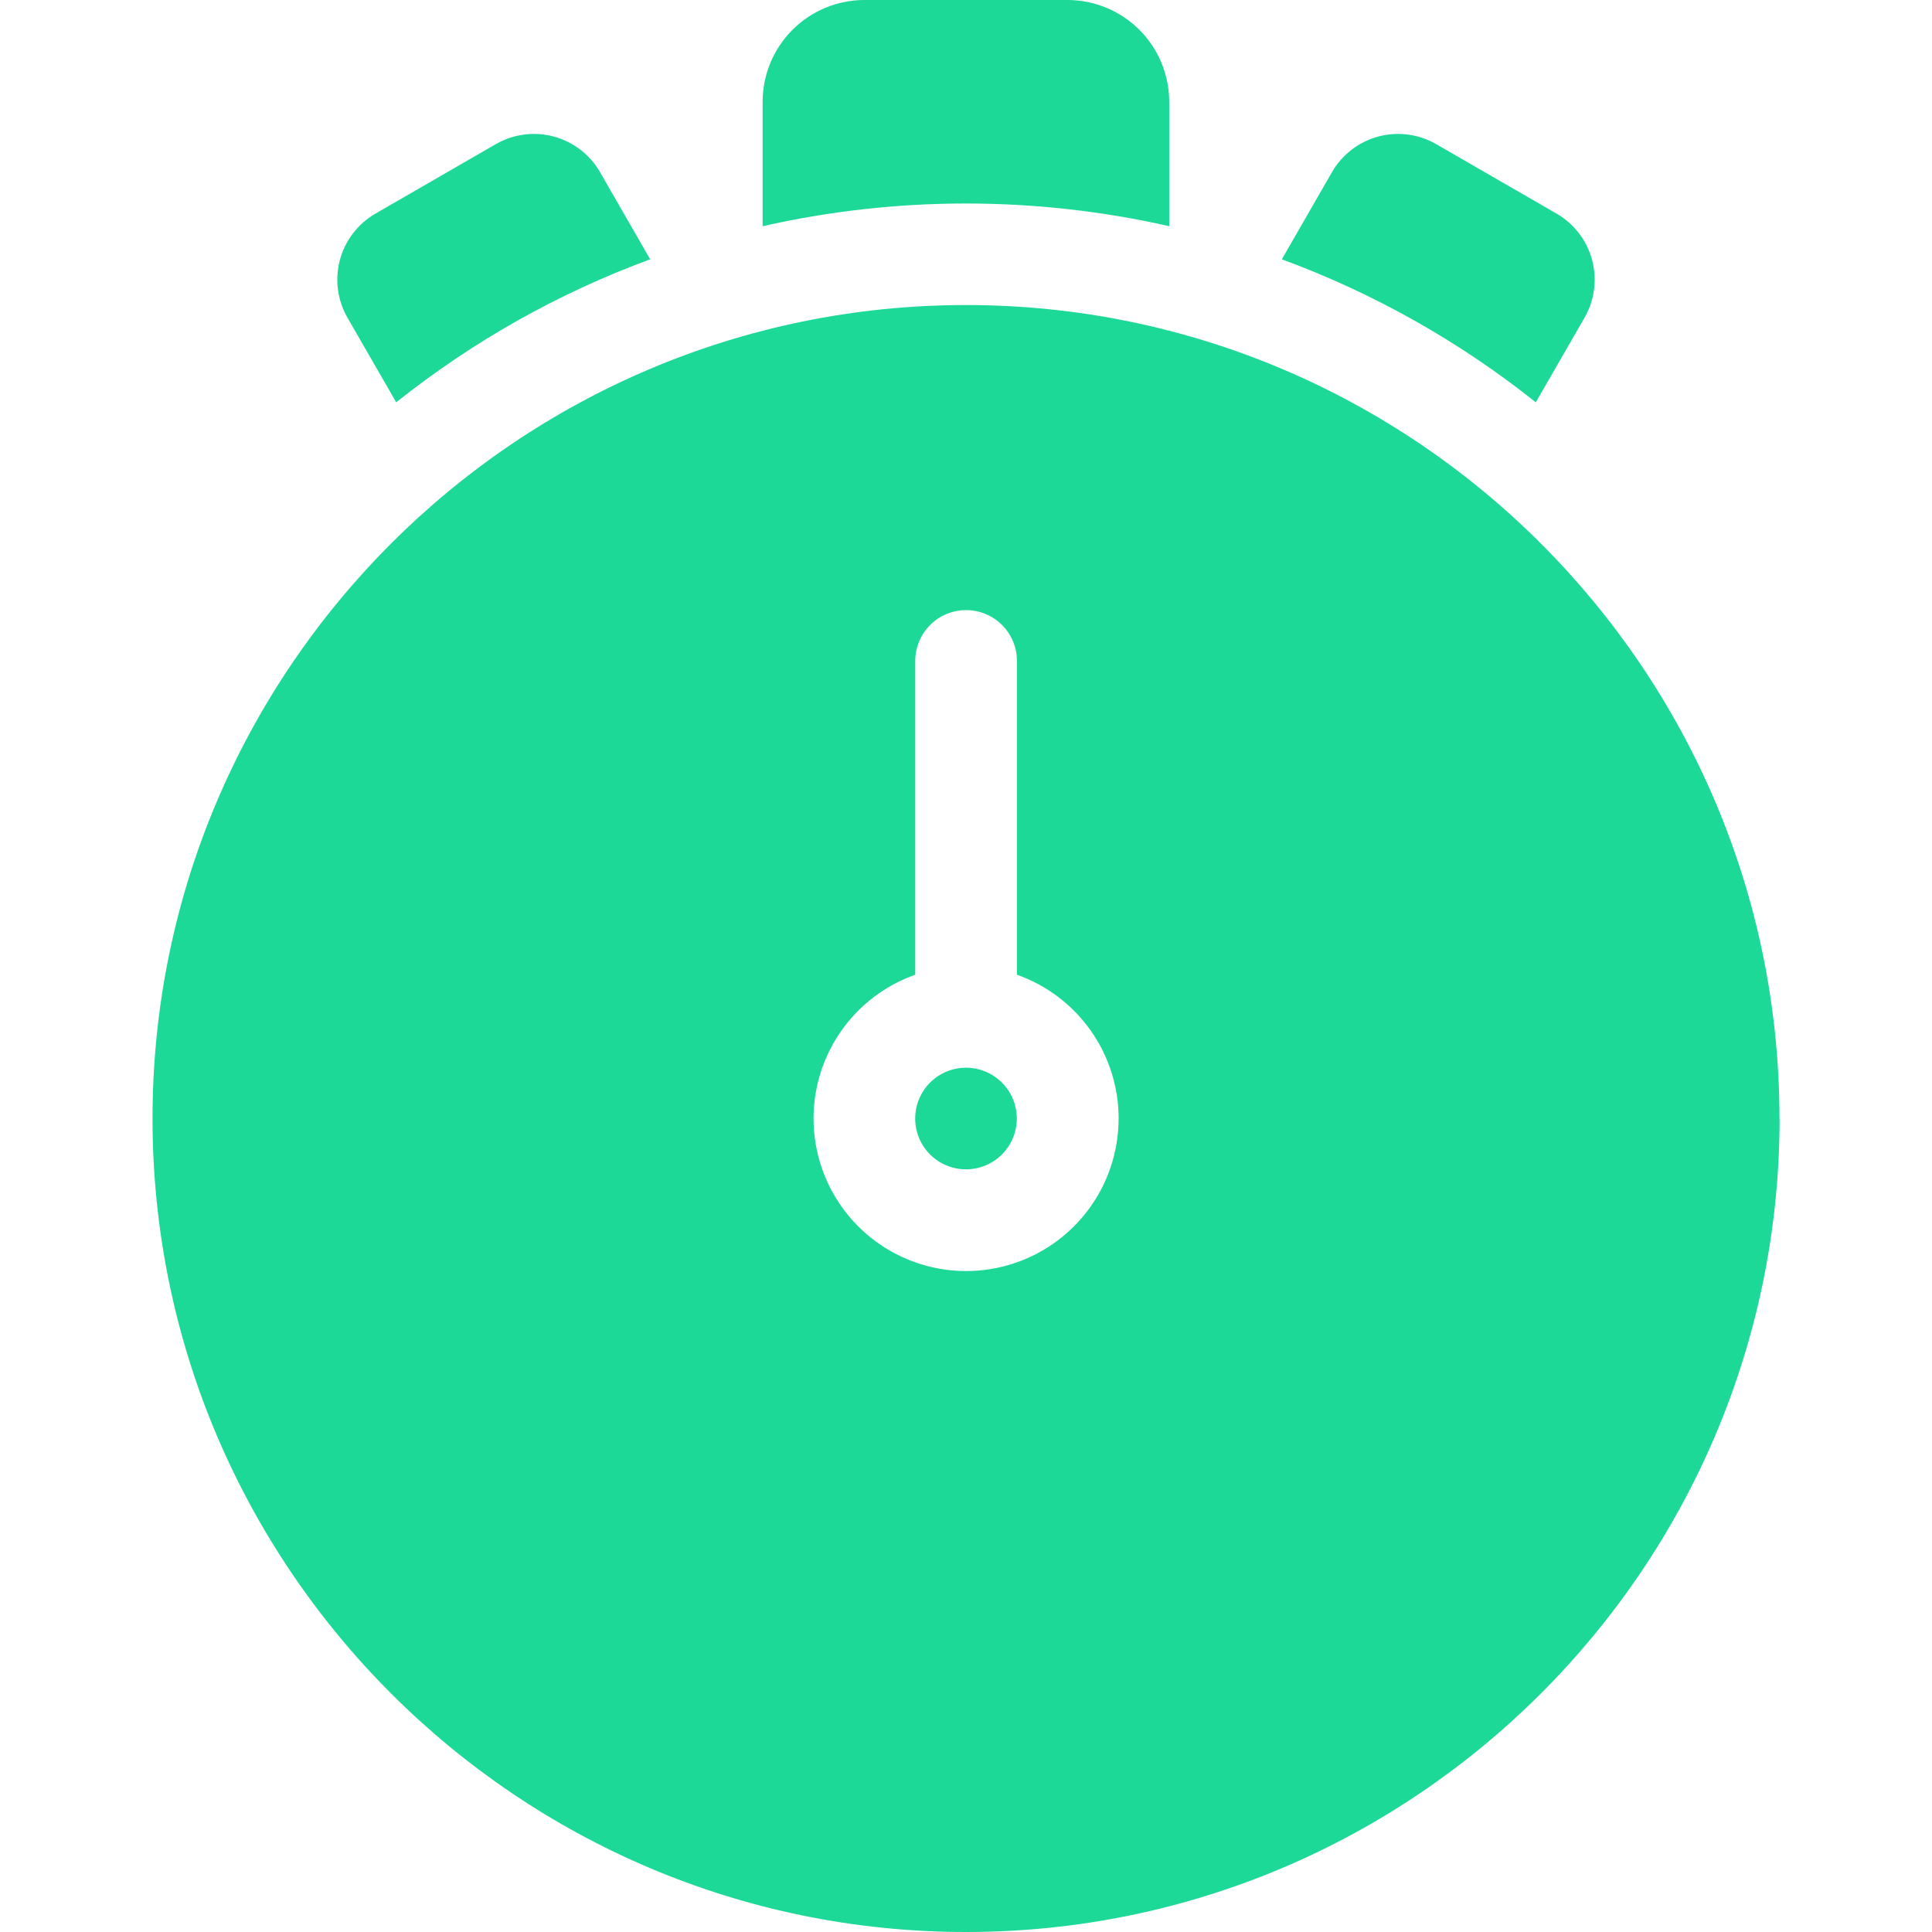 <svg width="512" height="512" viewBox="0 0 512 512" fill="none" xmlns="http://www.w3.org/2000/svg">
<path d="M407 106.62C386.739 90.467 364.017 77.671 339.7 68.72L353 45.6C354.327 43.301 356.093 41.286 358.199 39.669C360.305 38.053 362.708 36.868 365.272 36.181C367.836 35.493 370.51 35.318 373.142 35.665C375.774 36.011 378.311 36.873 380.61 38.2L412.5 56.61C414.799 57.937 416.814 59.703 418.43 61.809C420.046 63.915 421.232 66.318 421.919 68.882C422.606 71.446 422.782 74.12 422.435 76.752C422.089 79.383 421.227 81.921 419.9 84.22L407 106.62ZM471.61 296.42C471.58 415.29 374.87 512 256 512C137.13 512 40.42 415.29 40.42 296.42C40.42 177.55 137.13 80.84 256 80.84C374.87 80.84 471.58 177.55 471.58 296.42H471.61ZM296.45 296.42C296.449 288.061 293.856 279.908 289.03 273.083C284.204 266.258 277.381 261.097 269.5 258.31V175.16C269.5 171.586 268.08 168.159 265.553 165.632C263.026 163.104 259.599 161.685 256.025 161.685C252.451 161.685 249.024 163.104 246.497 165.632C243.97 168.159 242.55 171.586 242.55 175.16V258.31C235.563 260.779 229.39 265.122 224.704 270.863C220.019 276.605 217.002 283.523 215.984 290.863C214.965 298.204 215.984 305.682 218.929 312.482C221.874 319.283 226.631 325.142 232.682 329.421C238.732 333.7 245.842 336.233 253.235 336.743C260.628 337.254 268.019 335.722 274.6 332.316C281.181 328.909 286.699 323.759 290.551 317.429C294.403 311.098 296.44 303.83 296.44 296.42H296.45ZM256 282.95C253.336 282.95 250.732 283.74 248.516 285.22C246.301 286.7 244.575 288.804 243.555 291.265C242.536 293.726 242.269 296.435 242.789 299.048C243.309 301.661 244.591 304.061 246.475 305.945C248.359 307.828 250.759 309.111 253.372 309.631C255.985 310.151 258.693 309.884 261.155 308.864C263.616 307.845 265.72 306.118 267.2 303.903C268.68 301.688 269.47 299.084 269.47 296.42C269.465 292.849 268.044 289.426 265.519 286.901C262.994 284.376 259.571 282.955 256 282.95ZM105 106.62C125.261 90.467 147.983 77.671 172.3 68.72L159 45.6C157.673 43.301 155.907 41.286 153.801 39.669C151.695 38.053 149.292 36.868 146.728 36.181C144.164 35.493 141.49 35.318 138.858 35.665C136.226 36.011 133.689 36.873 131.39 38.2L99.5 56.61C97.201 57.937 95.186 59.703 93.57 61.809C91.954 63.915 90.768 66.318 90.081 68.882C89.394 71.446 89.218 74.12 89.565 76.752C89.911 79.383 90.773 81.921 92.1 84.22L105 106.62ZM309.86 59.92V26.92C309.839 19.788 306.997 12.955 301.956 7.911C296.914 2.868 290.081 0.024 282.95 -0H229.05C221.906 0.013 215.059 2.857 210.008 7.908C204.957 12.959 202.113 19.806 202.1 26.95V59.95C237.582 51.924 274.408 51.924 309.89 59.95L309.86 59.92Z" fill="#1CD997"/>
</svg>

